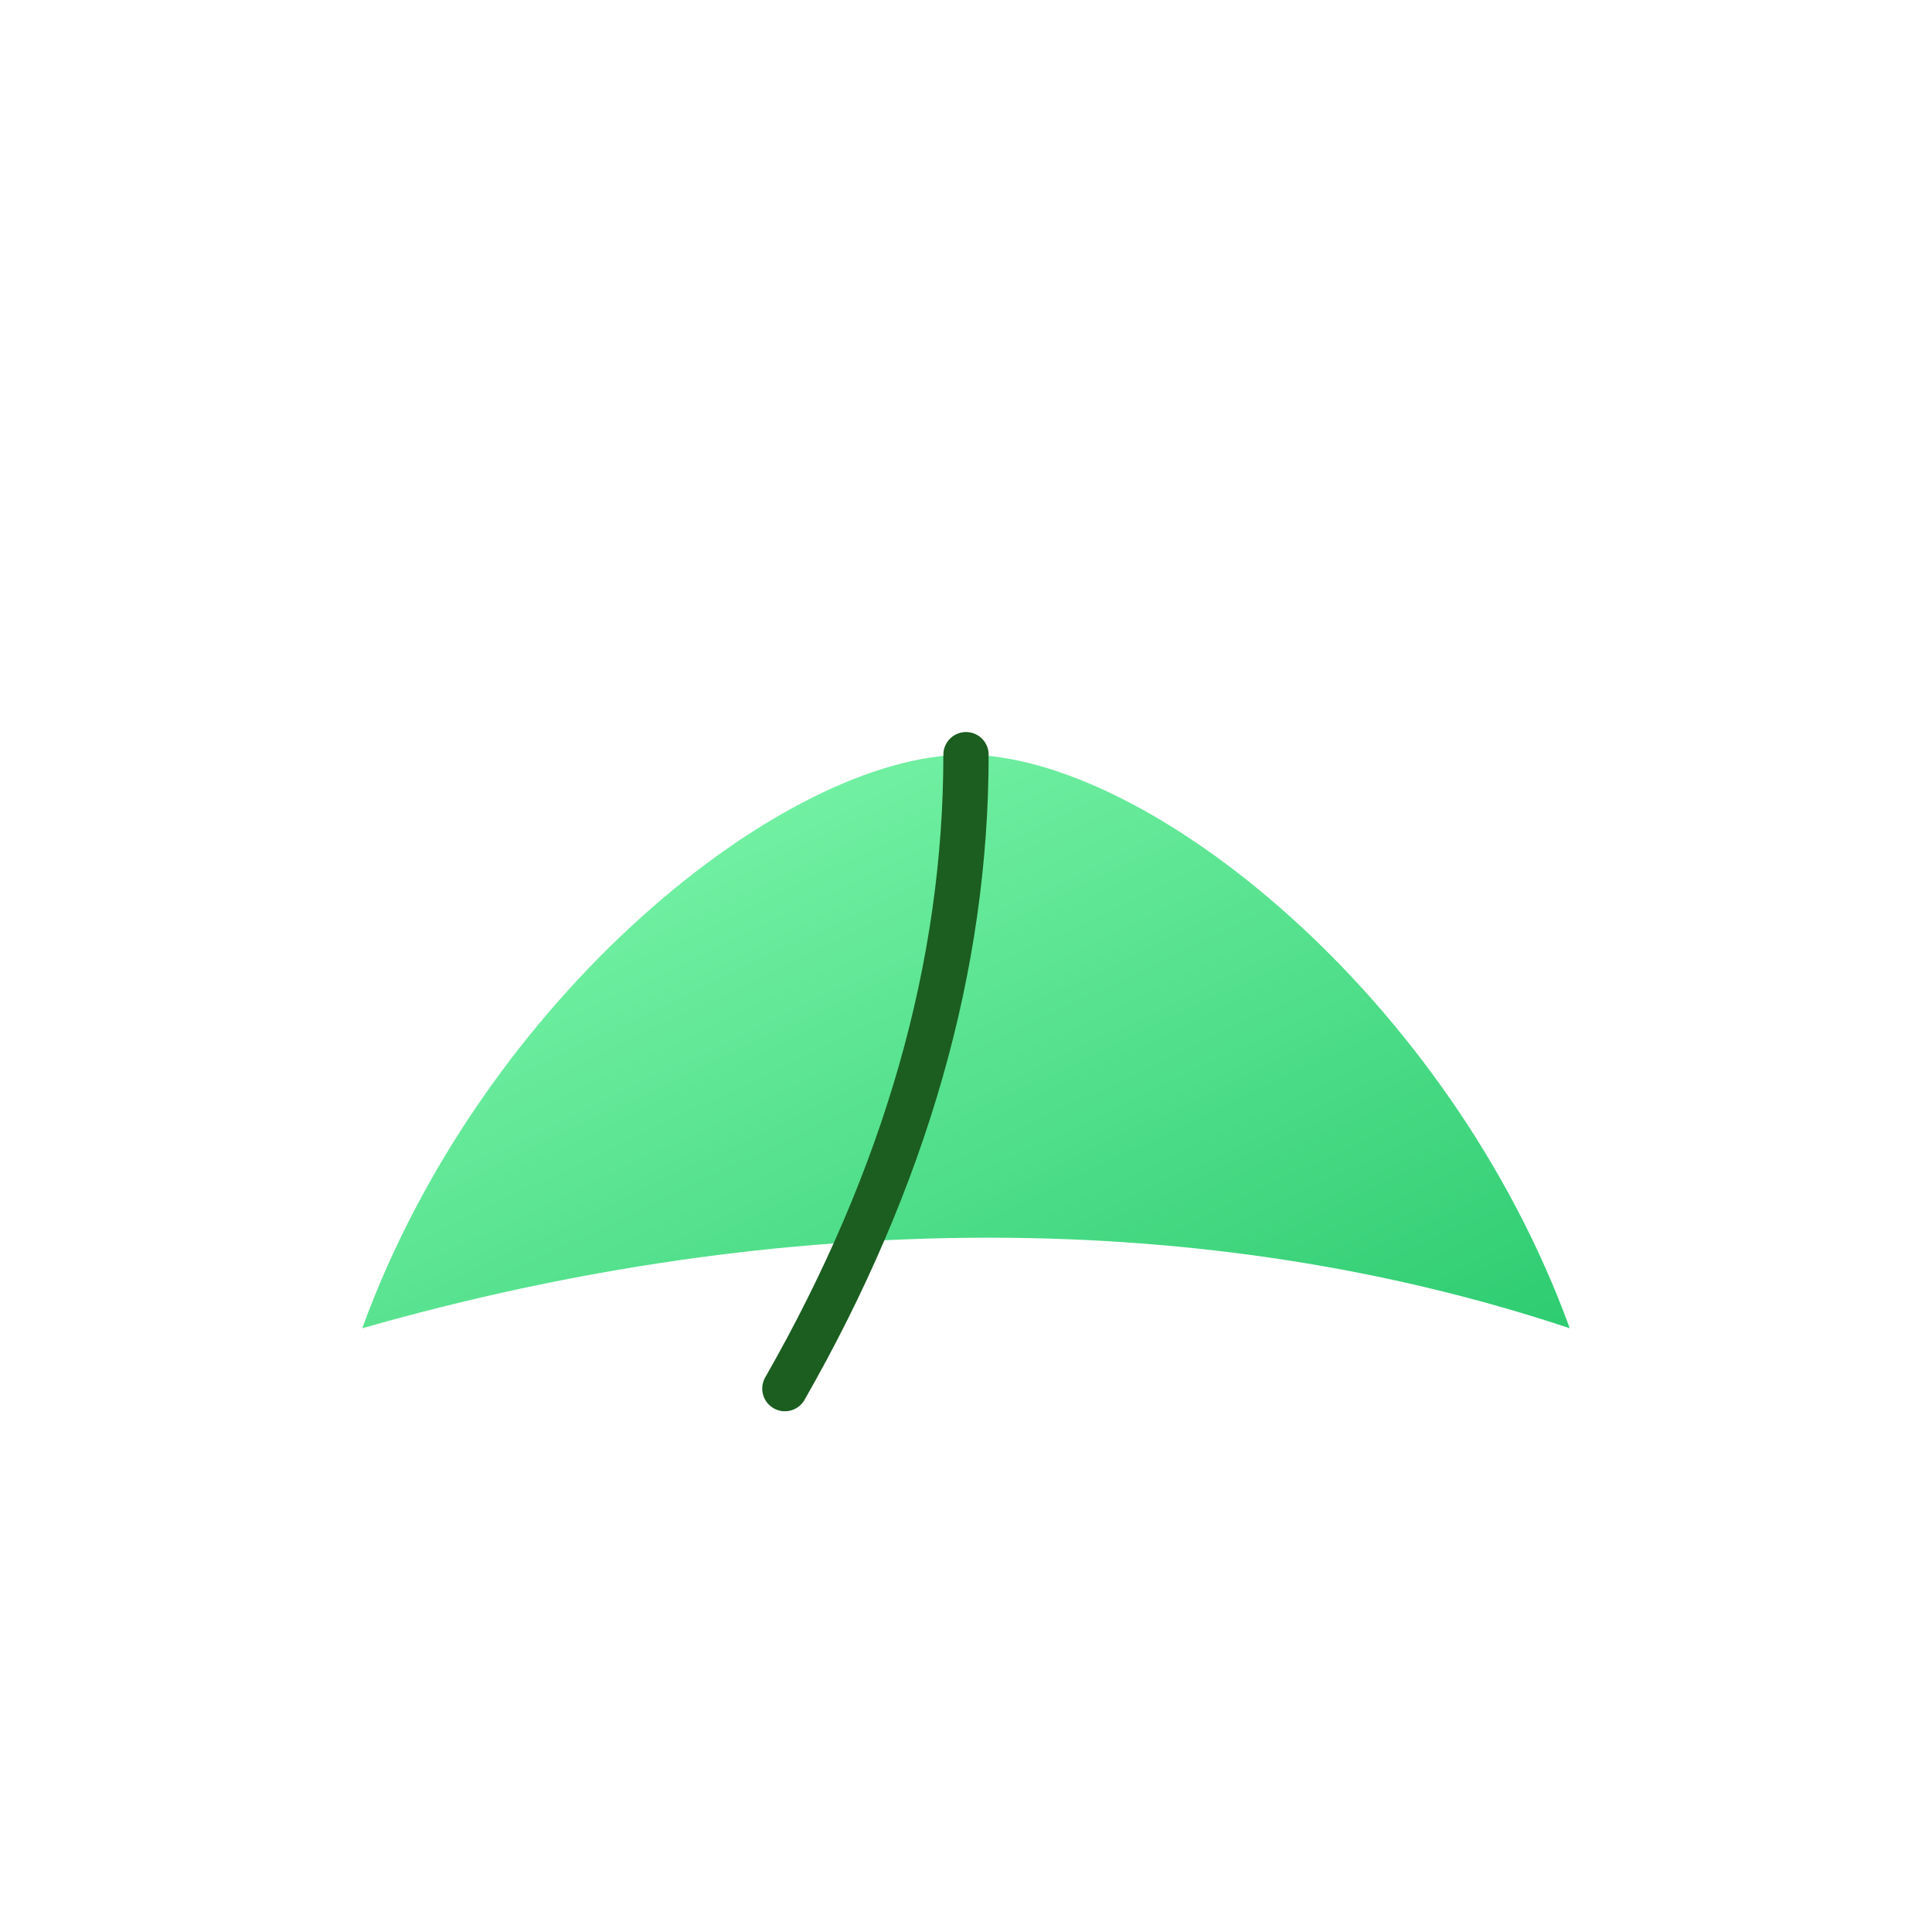 <svg xmlns="http://www.w3.org/2000/svg" viewBox="0 0 128 128">
  <defs>
    <linearGradient id="lg" x1="0" y1="0" x2="1" y2="1">
      <stop offset="0" stop-color="#84fab0"/>
      <stop offset="1" stop-color="#2ecc71"/>
    </linearGradient>
  </defs>
  <path d="M24 88c28-8 56-8 80 0-8-22-28-38-40-38S32 66 24 88z" fill="url(#lg)"/>
  <path d="M64 50c0 14-4 28-12 42" stroke="#1b5e20" stroke-width="3" fill="none" stroke-linecap="round"/>
</svg>

